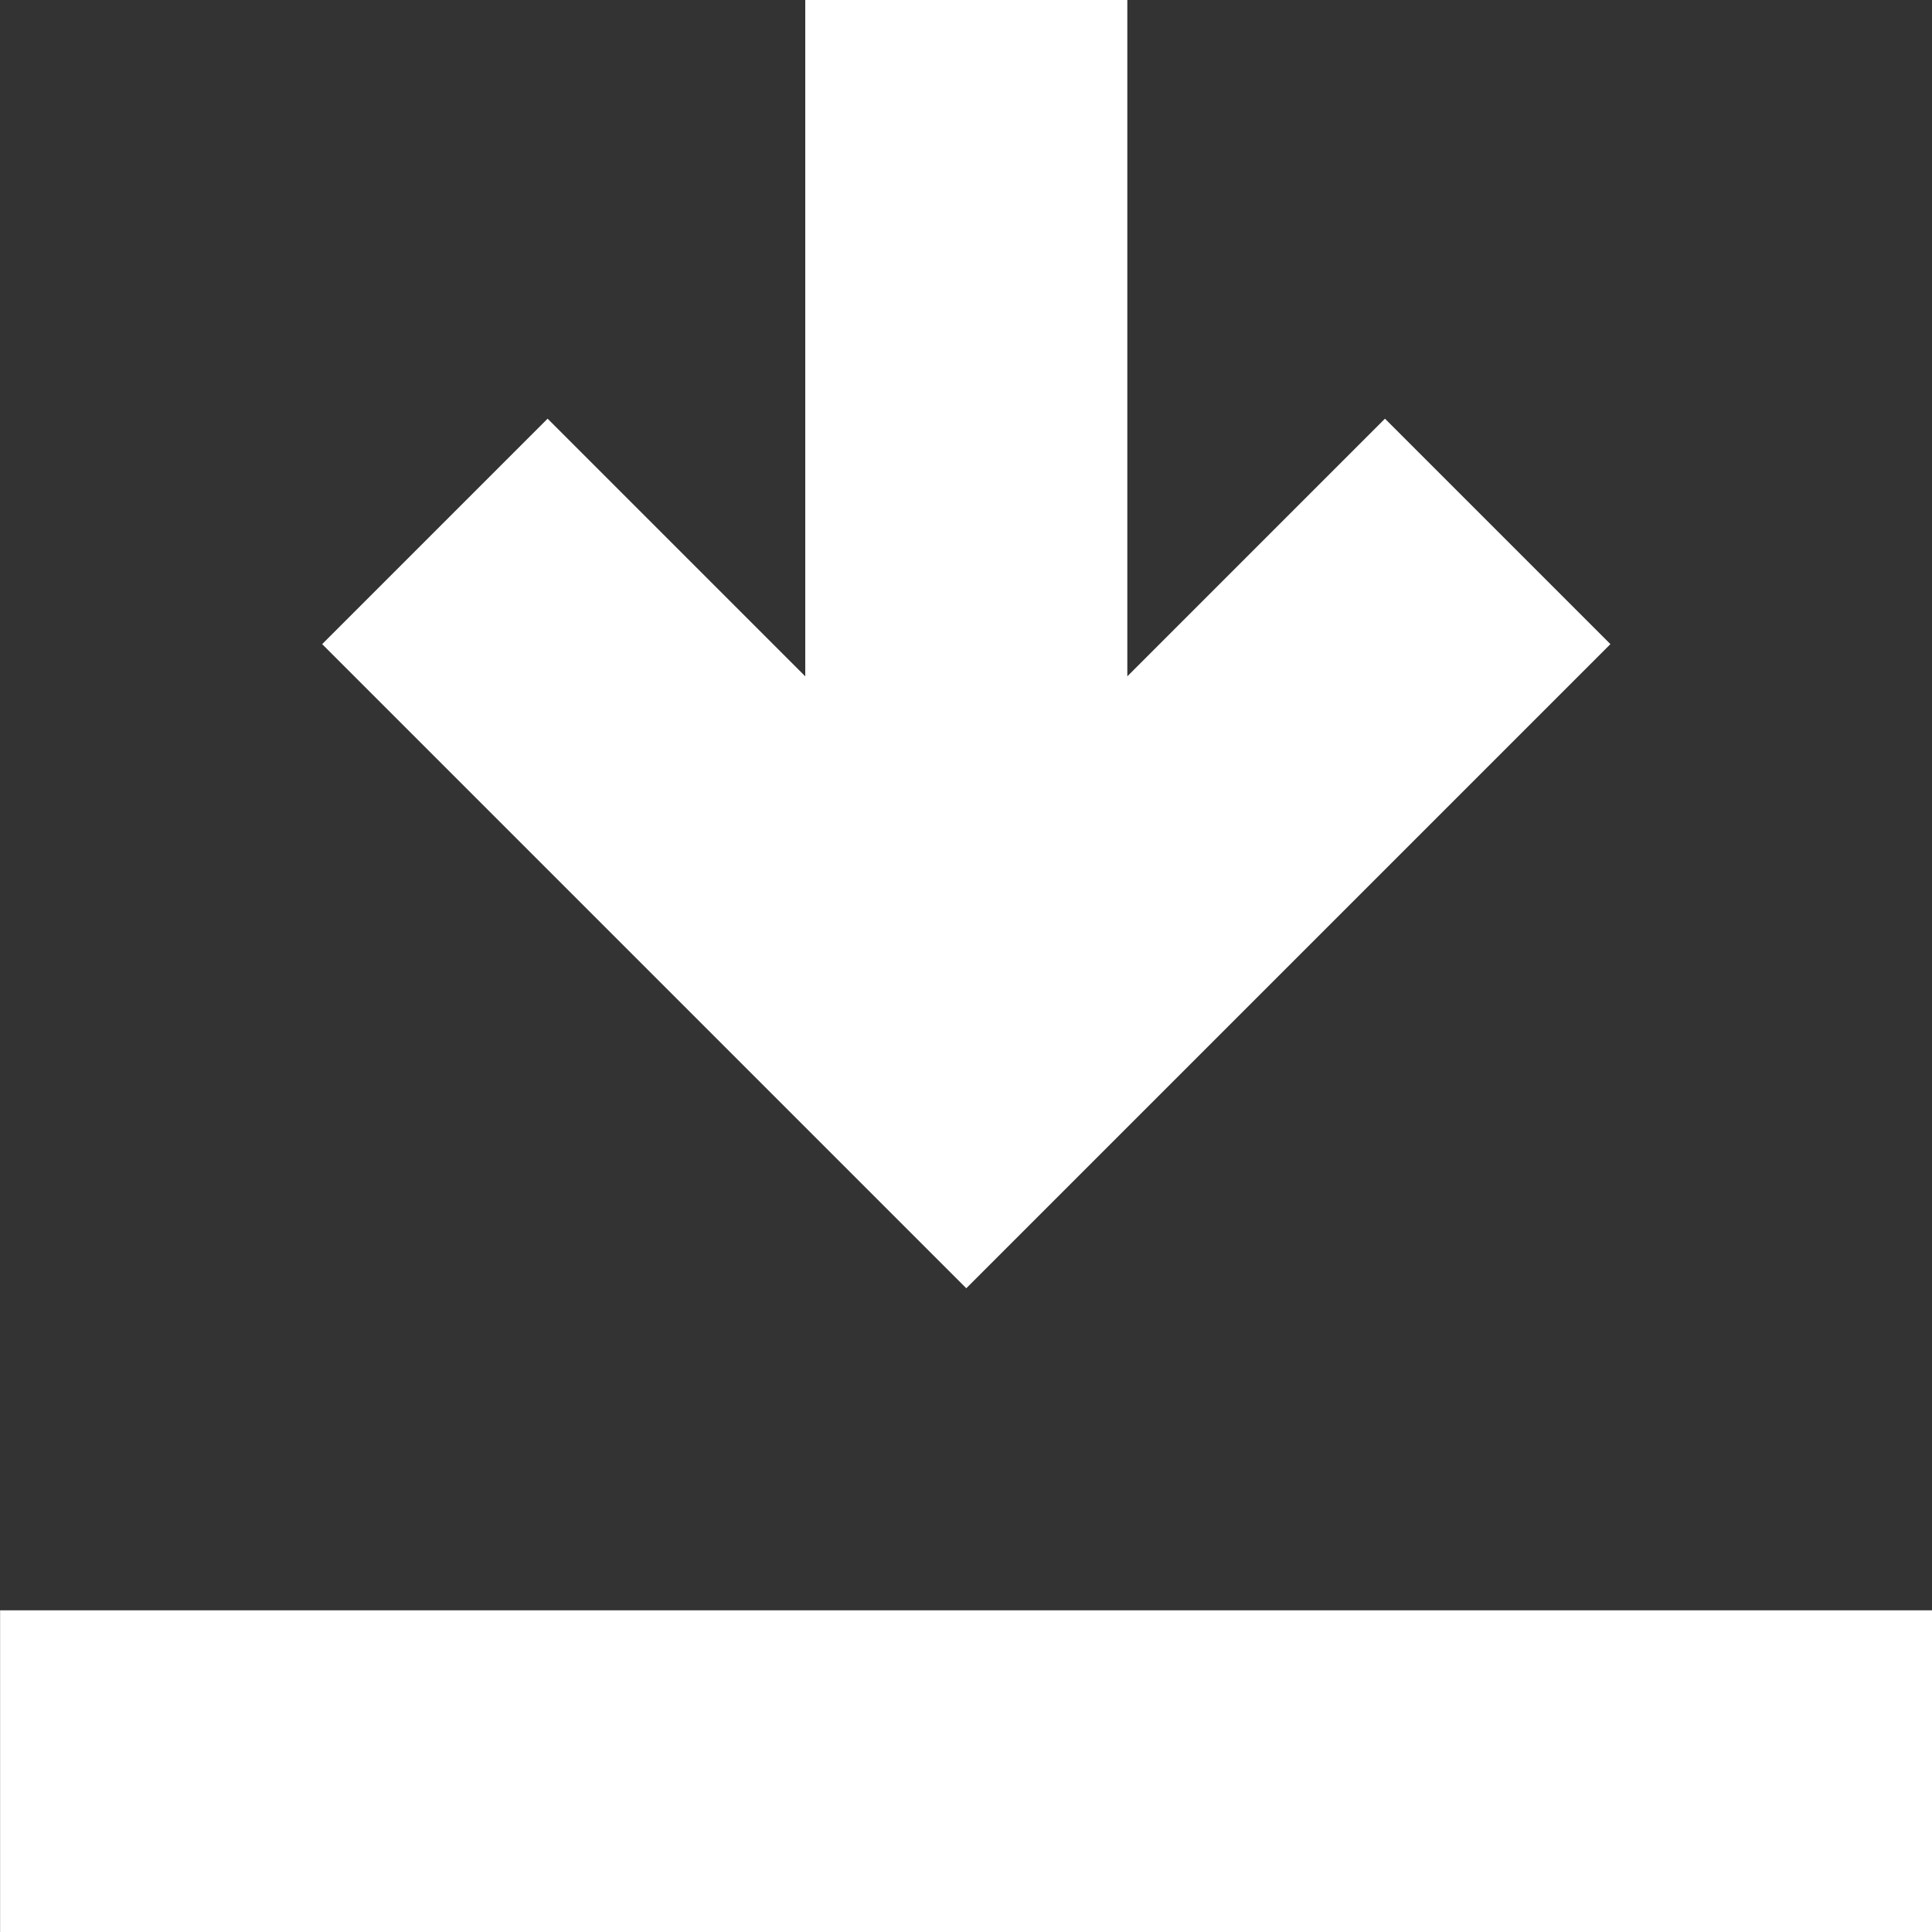 <?xml version="1.0" encoding="UTF-8" standalone="no"?>
<svg
   xmlns:dc="http://purl.org/dc/elements/1.1/"
   xmlns:cc="http://creativecommons.org/ns#"
   xmlns:rdf="http://www.w3.org/1999/02/22-rdf-syntax-ns#"
   xmlns:svg="http://www.w3.org/2000/svg"
   xmlns="http://www.w3.org/2000/svg"
   xmlns:sodipodi="http://sodipodi.sourceforge.net/DTD/sodipodi-0.dtd"
   xmlns:inkscape="http://www.inkscape.org/namespaces/inkscape"
   height="200"
   width="200"
   fill="#000000"
   version="1.1"
   x="0px"
   y="0px"
   viewBox="0 0 20 20"
   enable-background="new 0 0 20 20"
   xml:space="preserve"
   id="svg2"
   inkscape:version="0.48.5 r10040"
   sodipodi:docname="download1.svg"><rect x="0" y="0" width="20" height="20" fill="#333333" stroke="none"/><defs
     id="defs16" /><sodipodi:namedview
     pagecolor="#ffffff"
     bordercolor="#666666"
     borderopacity="1"
     objecttolerance="10"
     gridtolerance="10"
     guidetolerance="10"
     inkscape:pageopacity="0"
     inkscape:pageshadow="2"
     inkscape:window-width="1401"
     inkscape:window-height="839"
     id="namedview14"
     showgrid="false"
     inkscape:zoom="1.18"
     inkscape:cx="-8.0508475"
     inkscape:cy="87.599912"
     inkscape:window-x="0"
     inkscape:window-y="0"
     inkscape:window-maximized="0"
     inkscape:current-layer="svg2" /><g
     id="g4"
     transform="matrix(1.667,0,0,1.667,-6.667,-2e-7)"
     style="fill:#ffffff"><polygon
       points="6,4 10,8 14,4 12.6,2.6 11,4.2 11,0 9,0 9,4.2 7.4,2.6 "
       id="polygon6"
       style="fill:#ffffff" /><rect
       x="4"
       y="10"
       width="12"
       height="2"
       id="rect12"
       style="fill:#ffffff" /></g></svg>